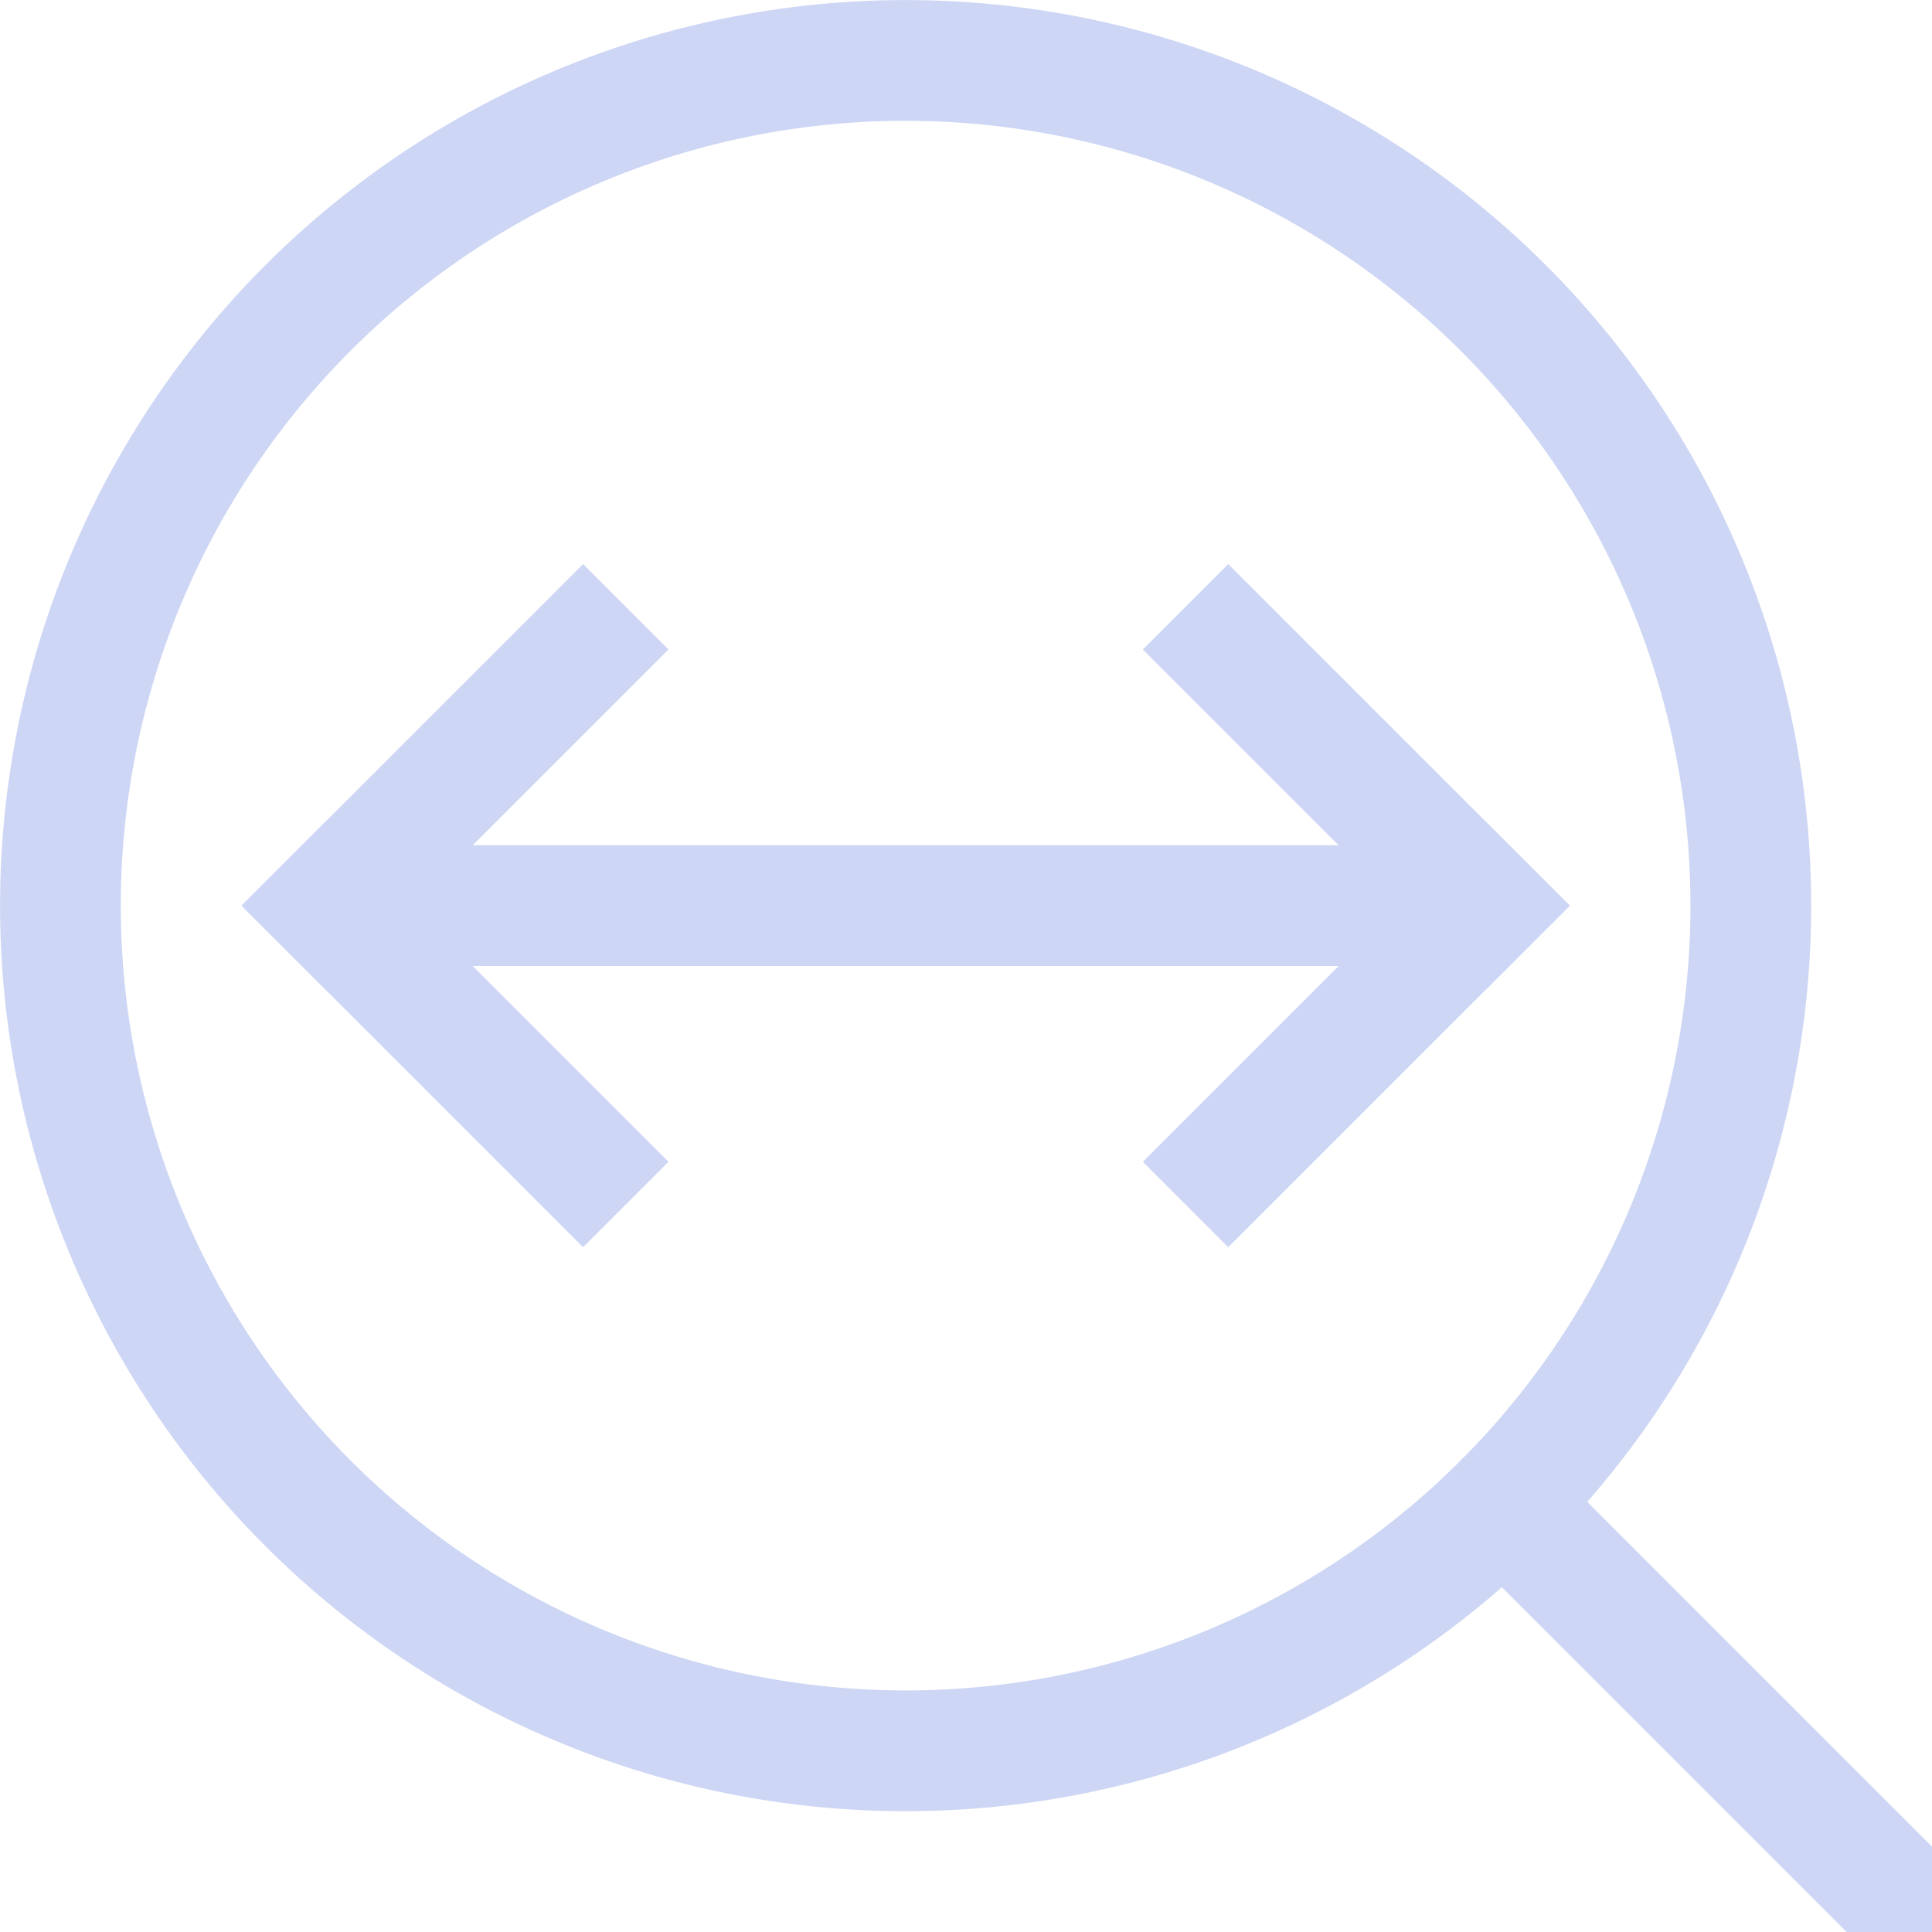 <svg xmlns="http://www.w3.org/2000/svg" width="16" height="16"><path d="M12.803 2.197a7.5 7.5 0 0 0-10.606 0 7.5 7.5 0 0 0 0 10.606 7.5 7.5 0 0 0 10.606 0 7.5 7.5 0 0 0 0-10.606zm-.707.707a6.5 6.5 0 0 1 0 9.192 6.5 6.5 0 0 1-9.192 0 6.5 6.5 0 0 1 0-9.192 6.5 6.5 0 0 1 9.192 0z" style="fill:#cdd6f4;fill-rule:evenodd;stroke-width:2;stroke-linecap:square;stop-color:#000"/><path d="M17.107-.5h6v1h-6zM10.496-3.889h4v1h-4z" style="fill:#cdd6f4;fill-rule:evenodd;stroke-width:2;stroke-linecap:square;stop-color:#000" transform="rotate(45)"/><path d="M3 7h9v1H3z" style="fill:#cdd6f4;fill-rule:evenodd;stroke-width:1.897;stroke-linecap:square;stop-color:#000"/><path d="M-.111-14.496h4v1h-4z" style="fill:#cdd6f4;fill-rule:evenodd;stroke-width:2;stroke-linecap:square;stop-color:#000" transform="scale(1 -1) rotate(45)"/><path d="M-.111 6.718h4v1h-4z" style="fill:#cdd6f4;fill-rule:evenodd;stroke-width:2;stroke-linecap:square;stop-color:#000" transform="scale(-1 1) rotate(45)"/><path d="M-10.718-3.889h4v1h-4z" style="fill:#cdd6f4;fill-rule:evenodd;stroke-width:2;stroke-linecap:square;stop-color:#000" transform="rotate(-135)"/></svg>